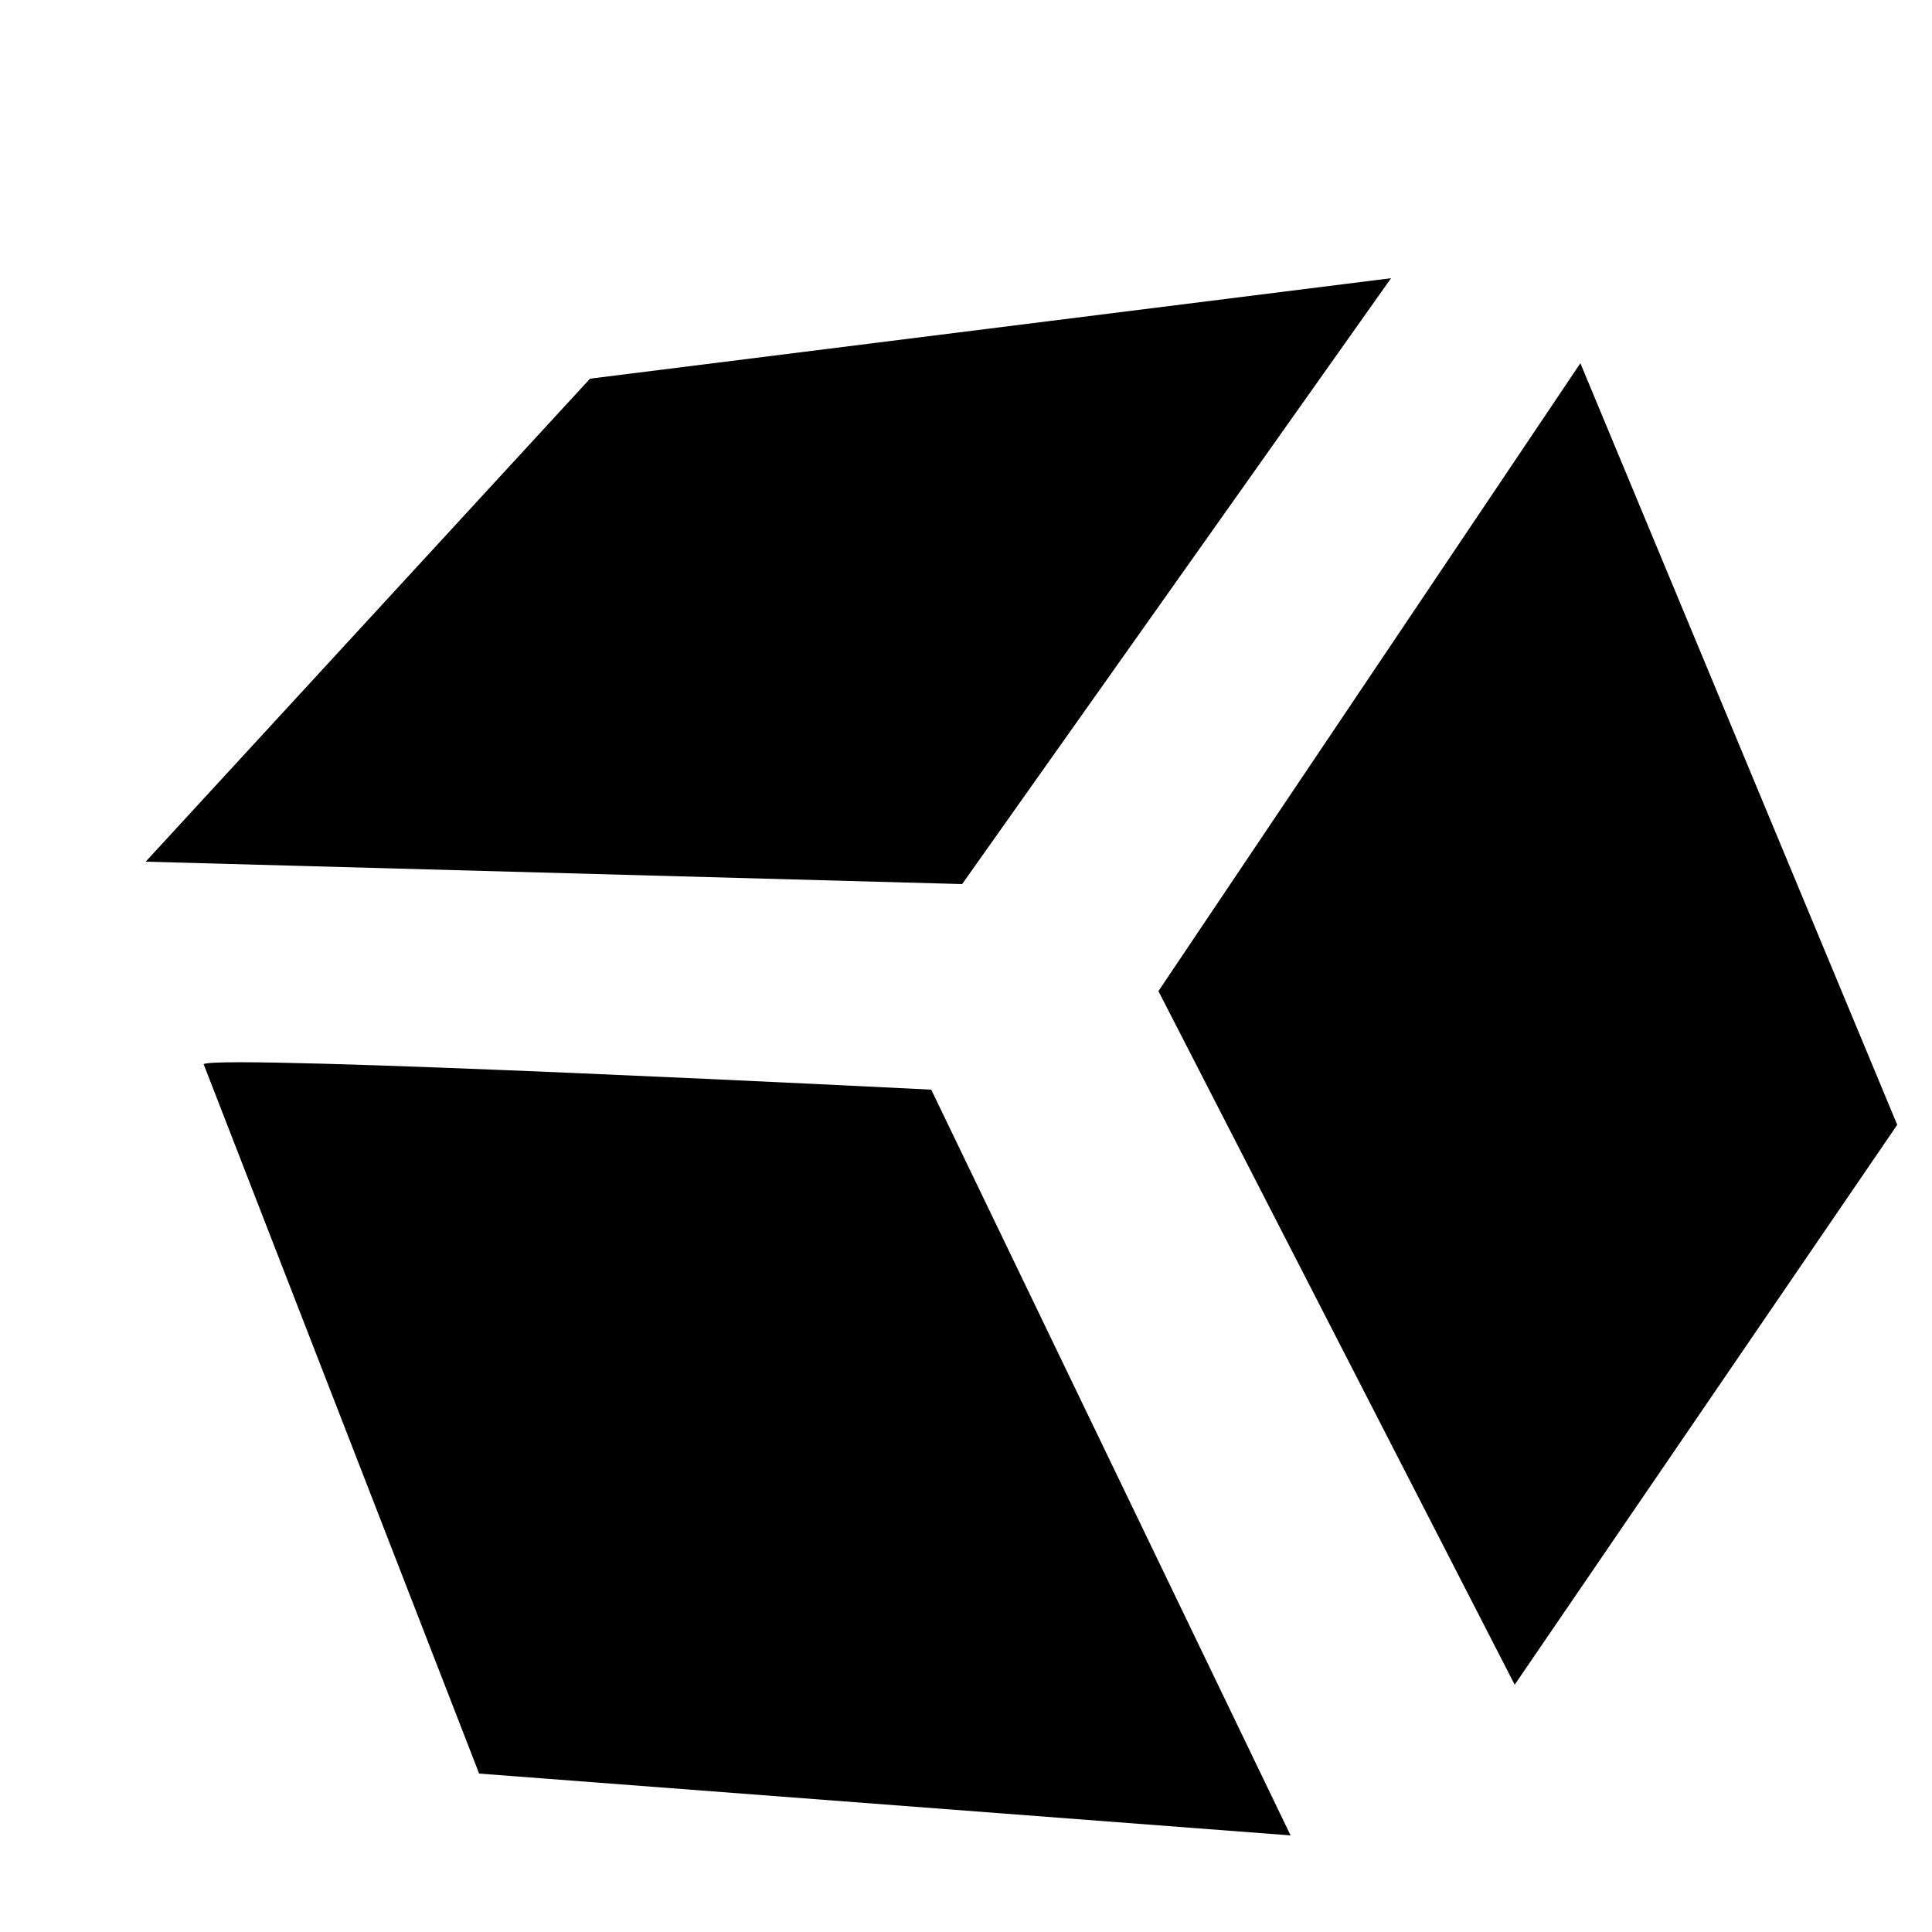 <?xml version="1.0" encoding="utf-8"?>
<!-- Generator: Adobe Illustrator 21.1.0, SVG Export Plug-In . SVG Version: 6.00 Build 0)  -->
<svg version="1.1" id="Layer_1" xmlns="http://www.w3.org/2000/svg" xmlns:xlink="http://www.w3.org/1999/xlink" x="0px" y="0px"
	 viewBox="0 0 500 500" style="enable-background:new 0 0 500 500;" xml:space="preserve">
<path d="M52.7,275.4C56.8,272.7,241,282,241,282l93,193l-210-16L52.7,275.4z"/>
<polygon points="392,436 299.8,256.5 409,94 491,291.1 "/>
<polygon points="249,228.8 37.7,223 152.7,98 360,72 "/>
</svg>
